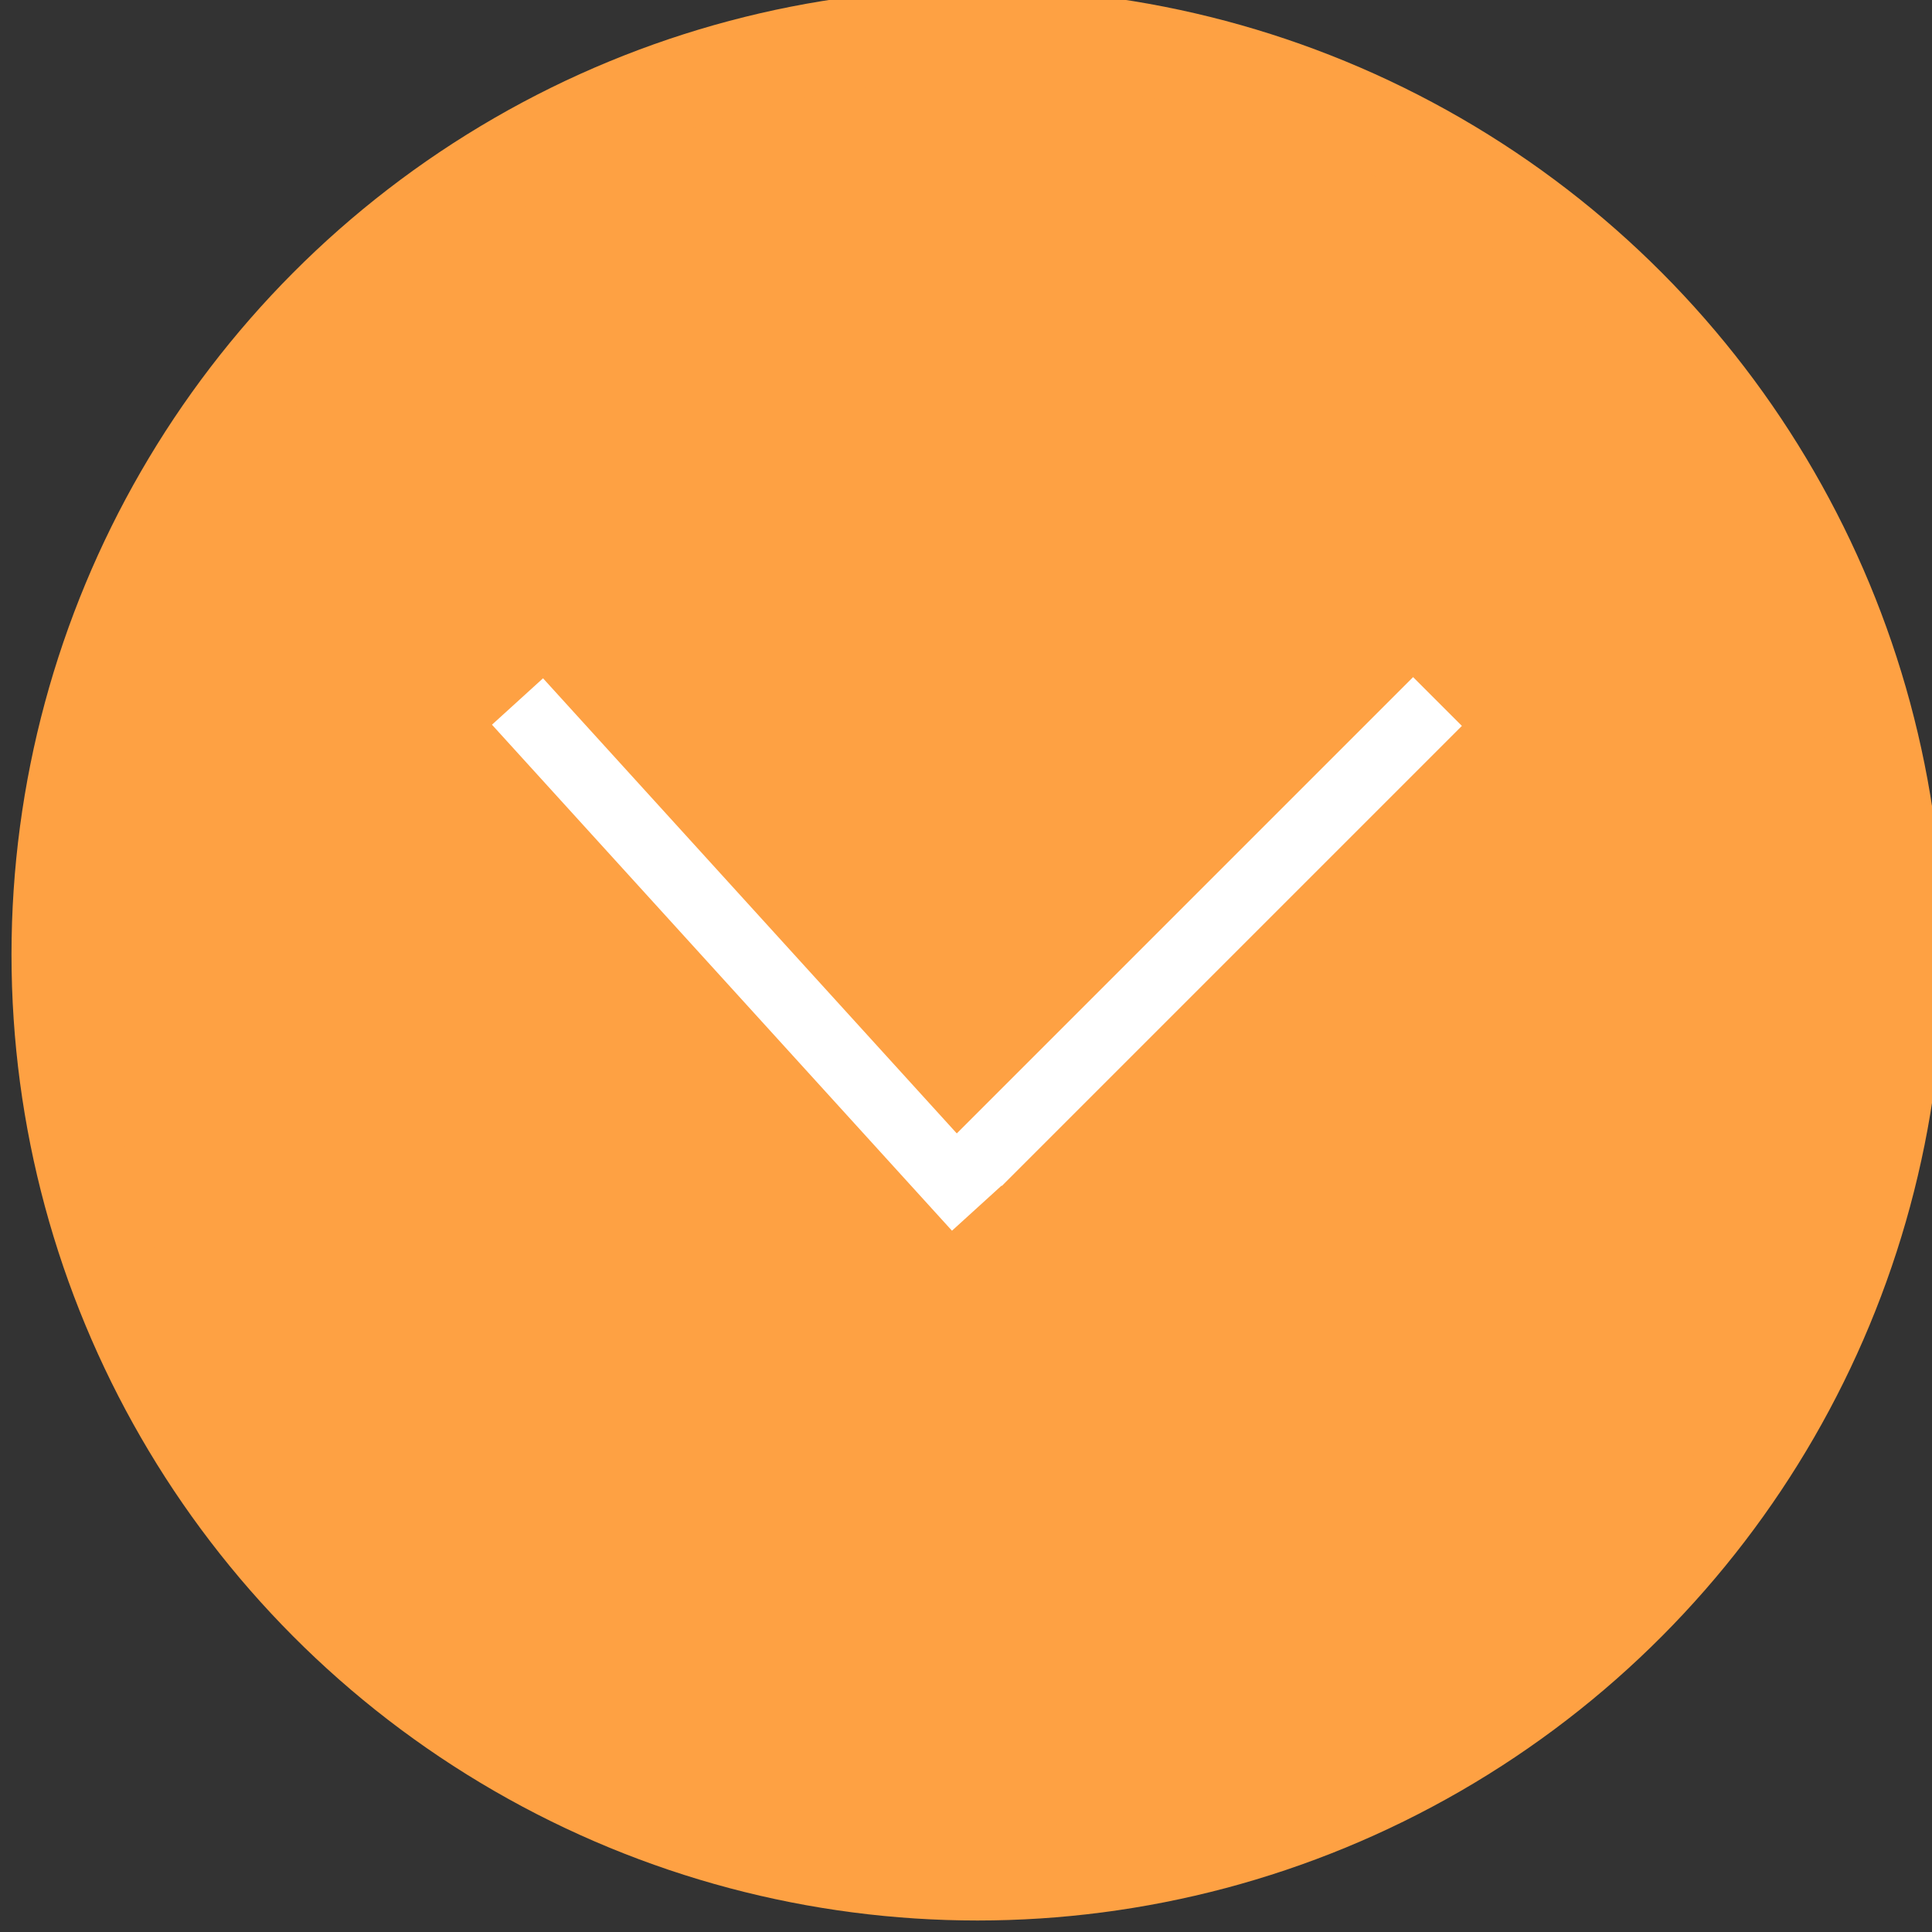 <?xml version="1.0" encoding="UTF-8"?>
<!-- Do not edit this file with editors other than diagrams.net -->
<!DOCTYPE svg PUBLIC "-//W3C//DTD SVG 1.1//EN" "http://www.w3.org/Graphics/SVG/1.1/DTD/svg11.dtd">
<svg xmlns="http://www.w3.org/2000/svg" xmlns:xlink="http://www.w3.org/1999/xlink" version="1.1" width="84px" height="84px" viewBox="-0.5 -0.5 84 84" content="&lt;mxfile host=&quot;app.diagrams.net&quot; modified=&quot;2023-04-17T16:43:47.033Z&quot; agent=&quot;Mozilla/5.0 (Macintosh; Intel Mac OS X 10_15_7) AppleWebKit/537.36 (KHTML, like Gecko) Chrome/112.0.0.0 Safari/537.36&quot; etag=&quot;hJCjXTeBACioVkQ23fGH&quot; version=&quot;21.1.8&quot; type=&quot;device&quot;&gt;&lt;diagram name=&quot;Sivu-1&quot; id=&quot;P-OLHD6YU726HS--dZtV&quot;&gt;7VXBbqMwEP0ajpViTNrk2KR0q0qtqubQY2XhCVhrGGScQvbr14QB4pCo2dUelwPyvBm/sd8bQcDXefPDiDJ7QQk6CGeyCfhDEIZ3y7l7t8C+A6L5ogNSo2QHsRHYqF9A4IzQnZJQeYUWUVtV+mCCRQGJ9TBhDNZ+2Ra137UUKUyATSL0FP1Q0maEstvlmHgClWbUehHedYlc9MV0kyoTEusjiMcBXxtE263yZg261a7Xpdv3eCE7HMxAYa/ZoEN41lH8bl4Ltoqj9/QzljfE8iX0ji5Mh7X7XgHH4sR2warOlIVNKZI2Uzu7HZbZXLuIuaWoys6BrWrANV1V1uBPWKNGc6Dij/E9i/iQ6QWNHLJVWp+rpPOBsdBcvDgb5HRjCJiDNXtX0m+4JQdoBJcU1qOfC4KyYycJEzRB6UA8iuwWpPMfaB5eoXkh79vhdVGBBfg6G9wVshX4YXZW5MMzEXkUE+Rk5L+V8kir+RmtesyAFlZ9+fTnBKQOb6hc48GpcOY7xfjSp6hwZxKgXcezfkoUnhCxEyIrTAp2QnTwc7j231vM/1t8wRm2+MaZqy0+nZWI/SOLXTh+lbvy8dfG498=&lt;/diagram&gt;&lt;/mxfile&gt;"><rect x="-0.5" y="-0.5" width="84" height="84" fill="#333333" stroke="none"/><defs/><g><ellipse cx="42" cy="41" rx="40" ry="40" fill="#fea143" stroke="#fea143" stroke-width="4" pointer-events="all"/><path d="M 42 50 L 62 30" fill="none" stroke="#ffffff" stroke-width="3" stroke-miterlimit="10" pointer-events="stroke"/><path d="M 22 30 L 42 52" fill="none" stroke="#ffffff" stroke-width="3" stroke-miterlimit="10" pointer-events="stroke"/></g></svg>